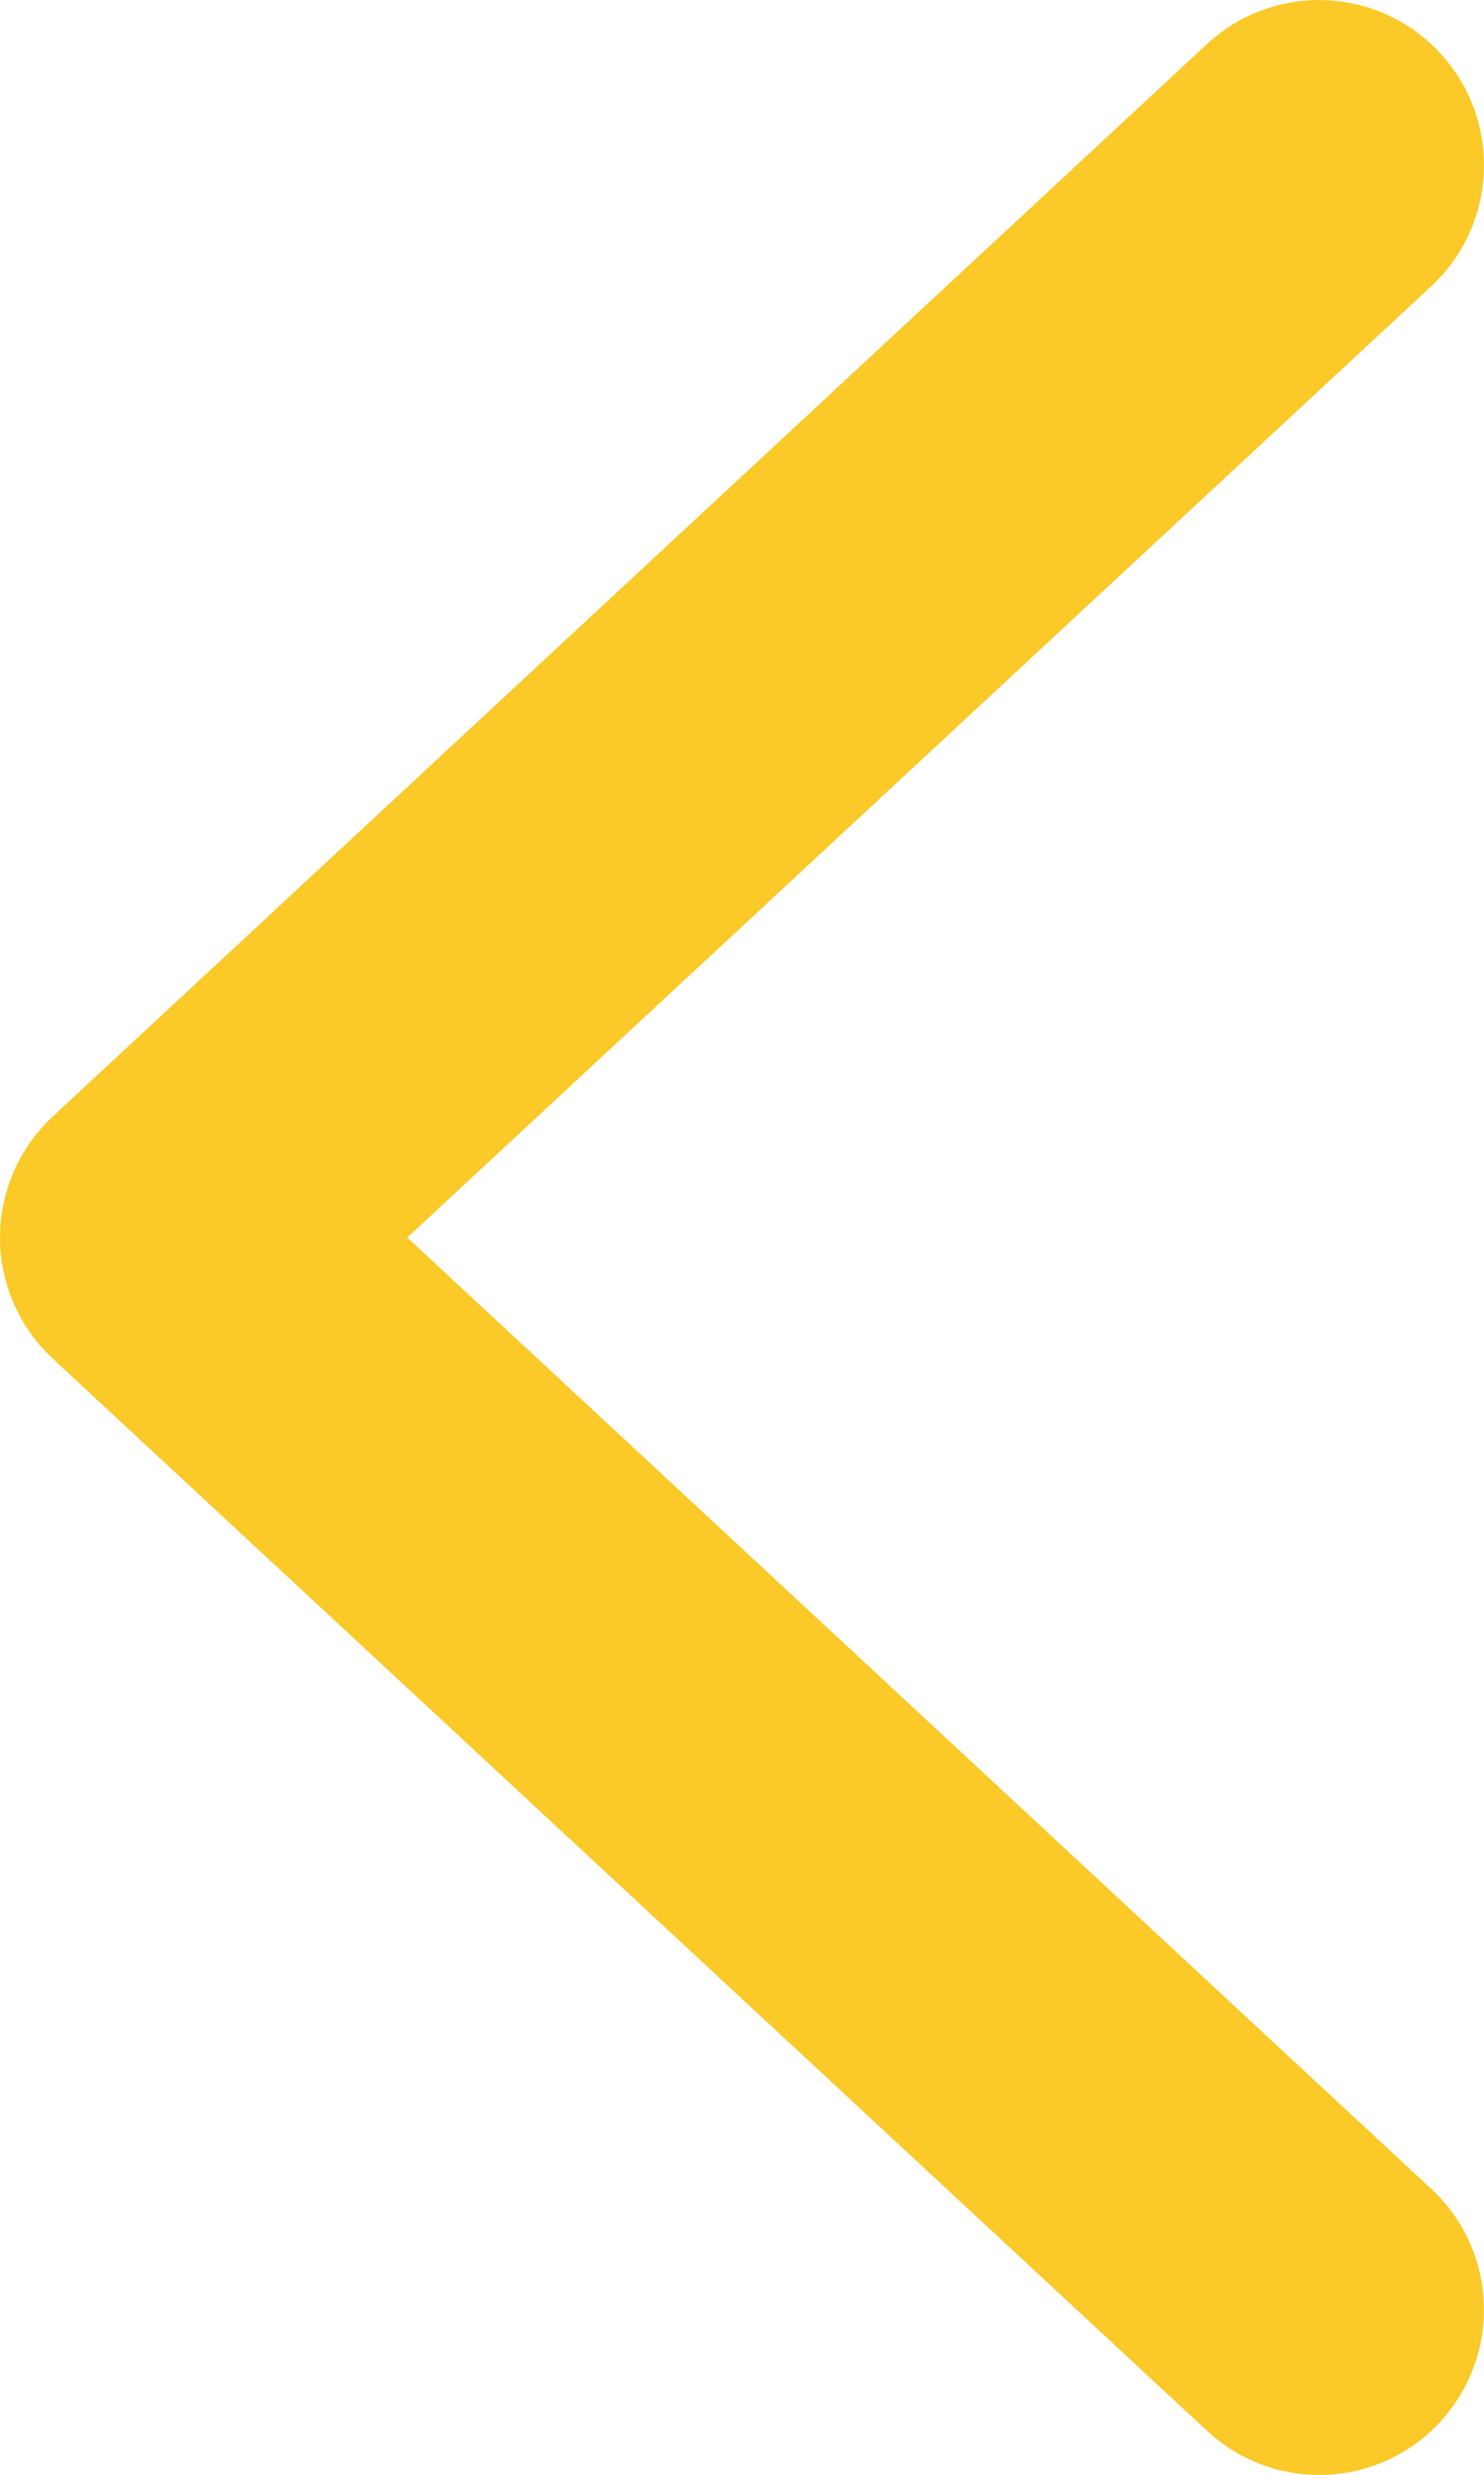 <svg width="9" height="15" viewBox="0 0 9 15" fill="none" xmlns="http://www.w3.org/2000/svg">
<path fill-rule="evenodd" clip-rule="evenodd" d="M8 15.001C7.756 15.001 7.512 14.912 7.319 14.732L0.319 8.234C0.116 8.044 0 7.779 0 7.501C0 7.223 0.116 6.958 0.319 6.768L7.319 0.268C7.724 -0.108 8.356 -0.085 8.732 0.32C9.108 0.725 9.085 1.358 8.681 1.734L2.47 7.501L8.681 13.268C9.085 13.643 9.108 14.275 8.732 14.682C8.536 14.893 8.269 15.001 8 15.001Z" fill="#FBC928"/>
</svg>
